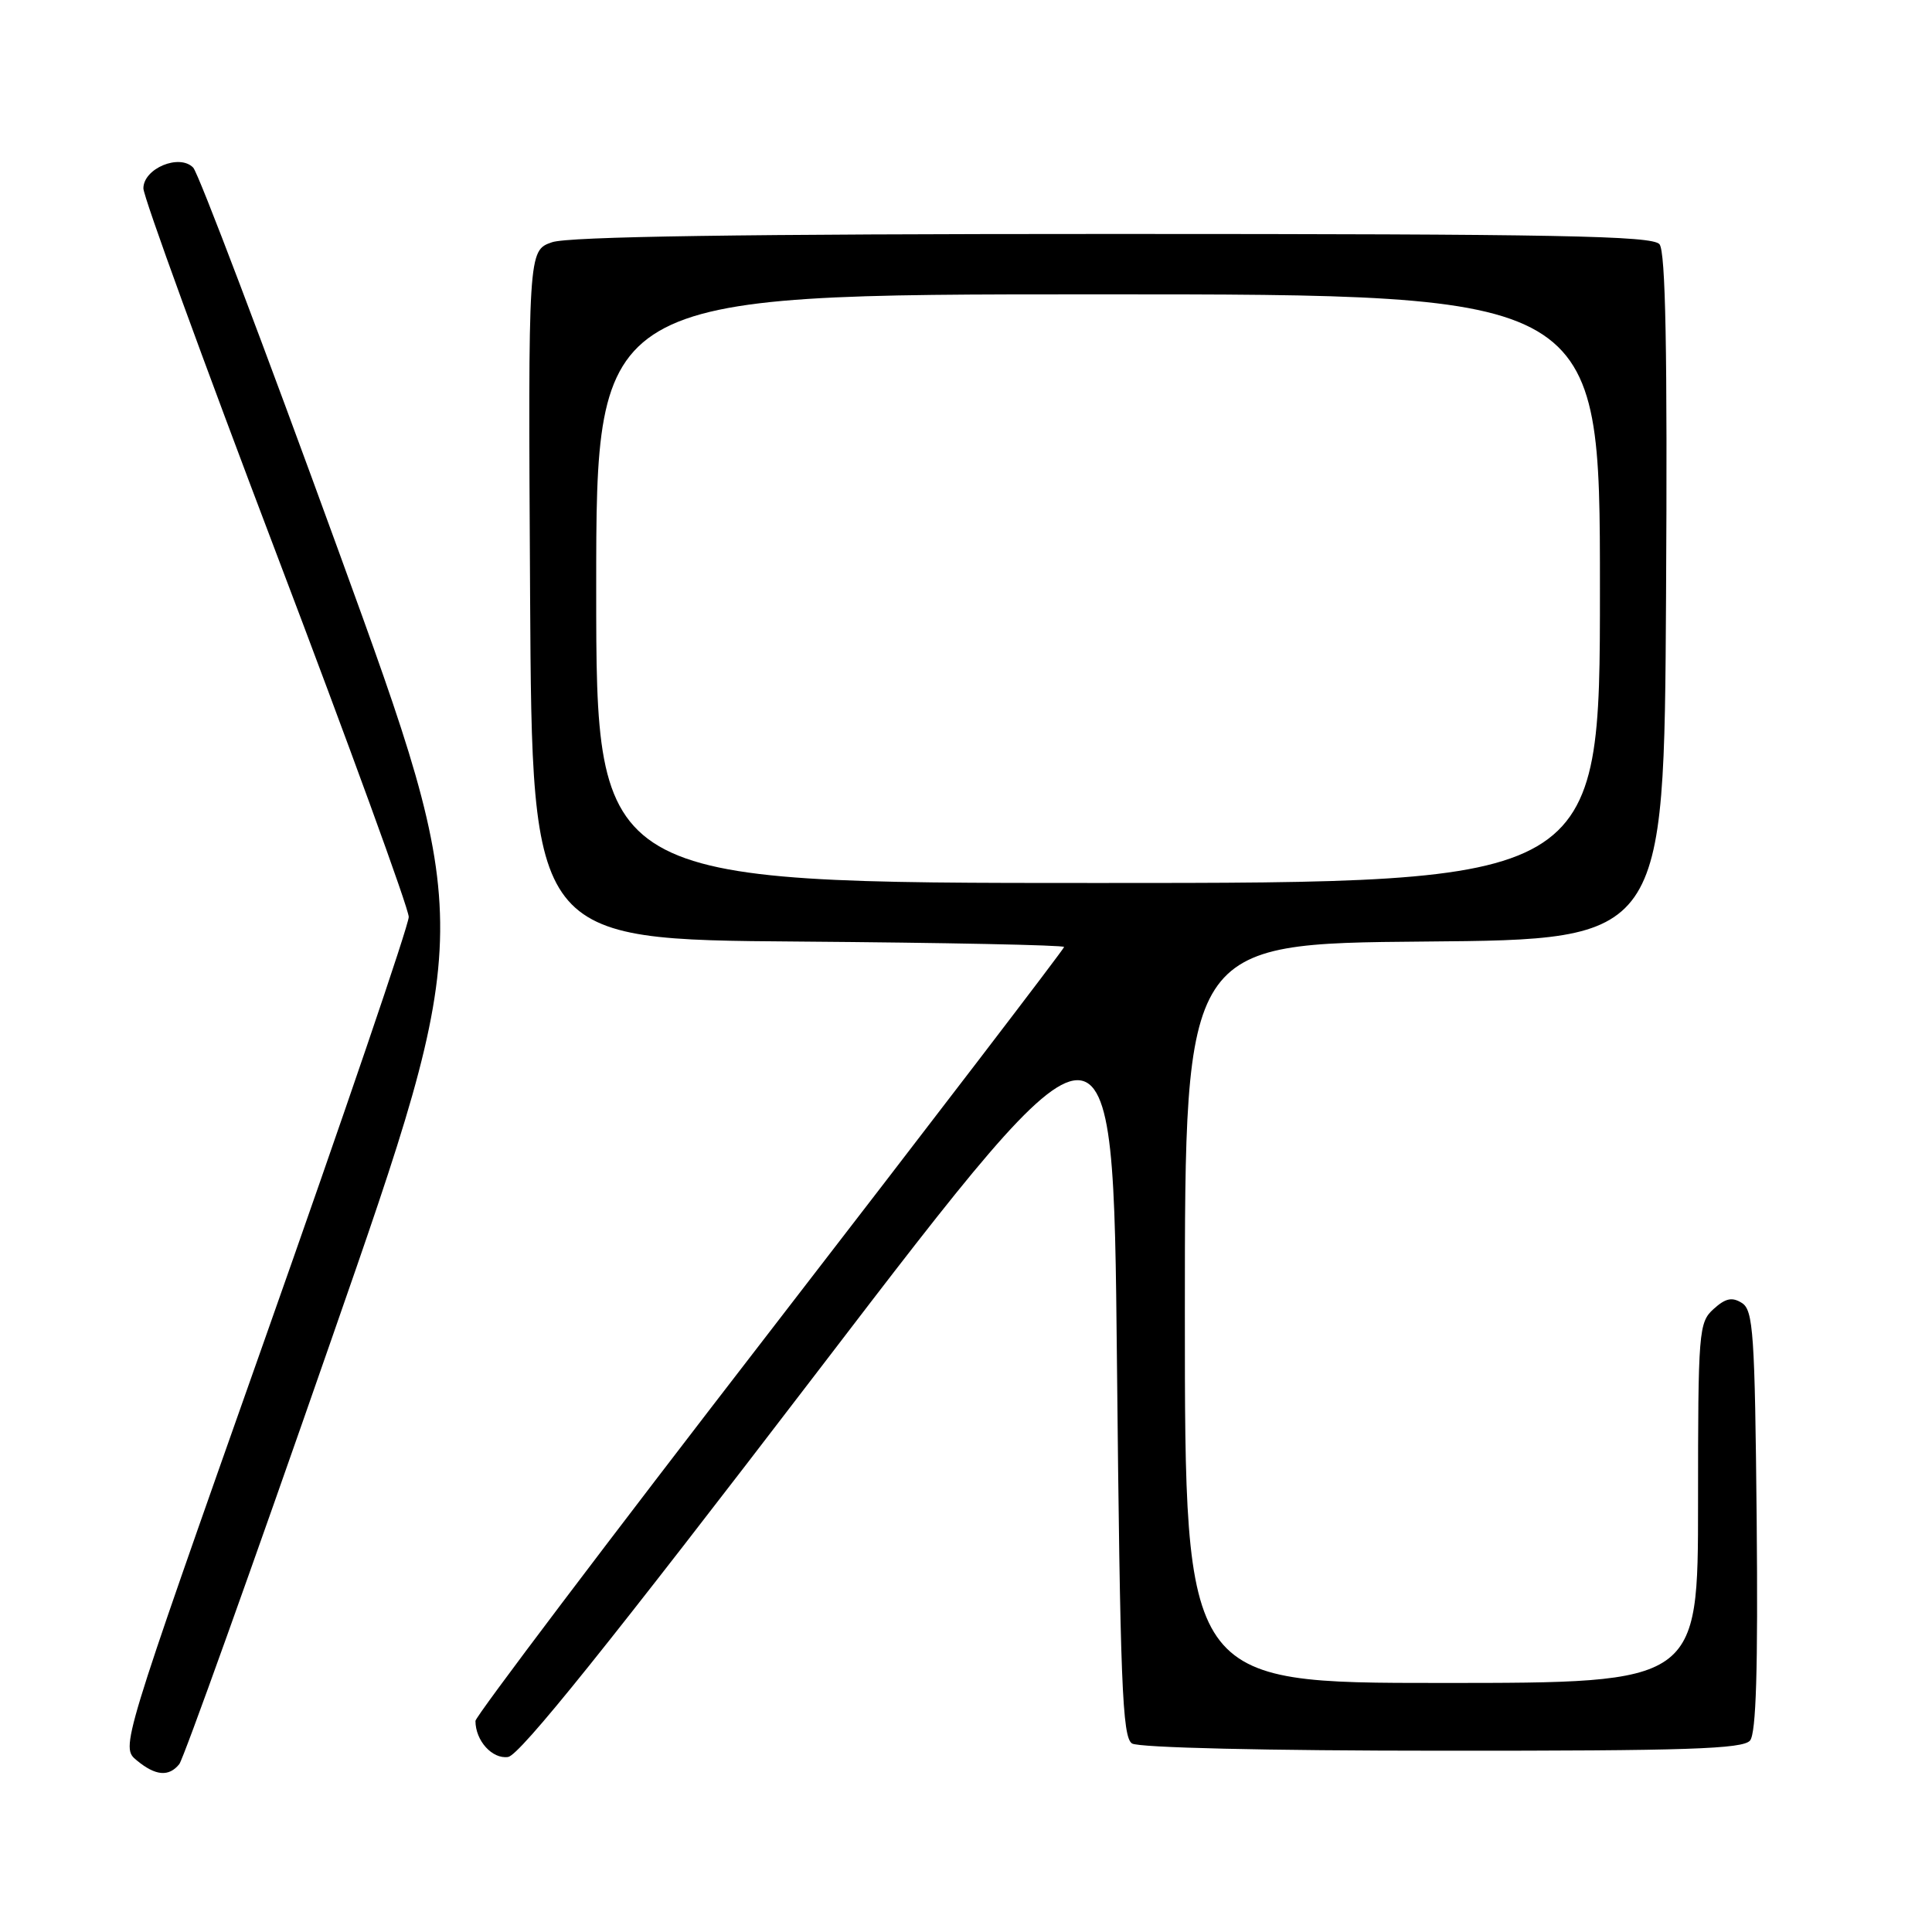 <?xml version="1.0" encoding="UTF-8" standalone="no"?>
<!DOCTYPE svg PUBLIC "-//W3C//DTD SVG 1.1//EN" "http://www.w3.org/Graphics/SVG/1.1/DTD/svg11.dtd" >
<svg xmlns="http://www.w3.org/2000/svg" xmlns:xlink="http://www.w3.org/1999/xlink" version="1.1" viewBox="0 0 256 256">
 <g >
 <path fill="currentColor"
d=" M 23.76 233.75 C 24.31 233.06 33.36 207.82 43.86 177.64 C 62.97 122.79 62.97 122.79 44.91 73.14 C 34.98 45.84 26.29 22.92 25.60 22.21 C 23.78 20.33 19.00 22.32 19.00 24.96 C 19.00 26.07 26.91 47.79 36.58 73.24 C 46.25 98.68 54.16 120.40 54.16 121.50 C 54.16 122.60 45.57 147.80 35.07 177.50 C 15.99 231.50 15.99 231.50 18.11 233.25 C 20.60 235.32 22.38 235.47 23.76 233.75 Z  M 108.50 181.52 C 147.50 130.54 147.50 130.54 148.00 180.31 C 148.43 223.08 148.71 230.21 150.00 231.02 C 150.88 231.58 167.92 231.98 191.13 231.98 C 223.50 232.00 230.96 231.75 231.89 230.63 C 232.70 229.66 232.95 221.14 232.77 201.49 C 232.53 176.67 232.32 173.60 230.81 172.65 C 229.51 171.83 228.64 172.02 227.06 173.45 C 225.09 175.23 225.00 176.35 225.00 199.15 C 225.00 223.00 225.00 223.00 191.00 223.00 C 157.00 223.00 157.00 223.00 157.00 174.01 C 157.00 125.03 157.00 125.03 188.75 124.76 C 220.50 124.50 220.50 124.50 220.76 79.11 C 220.95 46.44 220.70 33.35 219.89 32.36 C 218.95 31.24 206.49 31.00 147.53 31.00 C 98.25 31.00 75.32 31.34 73.14 32.10 C 69.98 33.20 69.98 33.20 70.24 78.85 C 70.50 124.50 70.50 124.50 105.75 124.76 C 125.14 124.91 141.00 125.23 141.00 125.48 C 141.00 125.73 123.45 148.66 102.00 176.44 C 80.55 204.21 63.00 227.43 63.00 228.03 C 63.00 230.65 65.22 233.11 67.32 232.81 C 68.87 232.59 80.75 217.79 108.50 181.52 Z  M 79.00 78.00 C 79.00 39.00 79.00 39.00 145.50 39.00 C 212.00 39.00 212.00 39.00 212.00 78.00 C 212.00 117.00 212.00 117.00 145.50 117.00 C 79.00 117.00 79.00 117.00 79.00 78.00 Z "/>
</g>
</svg>
